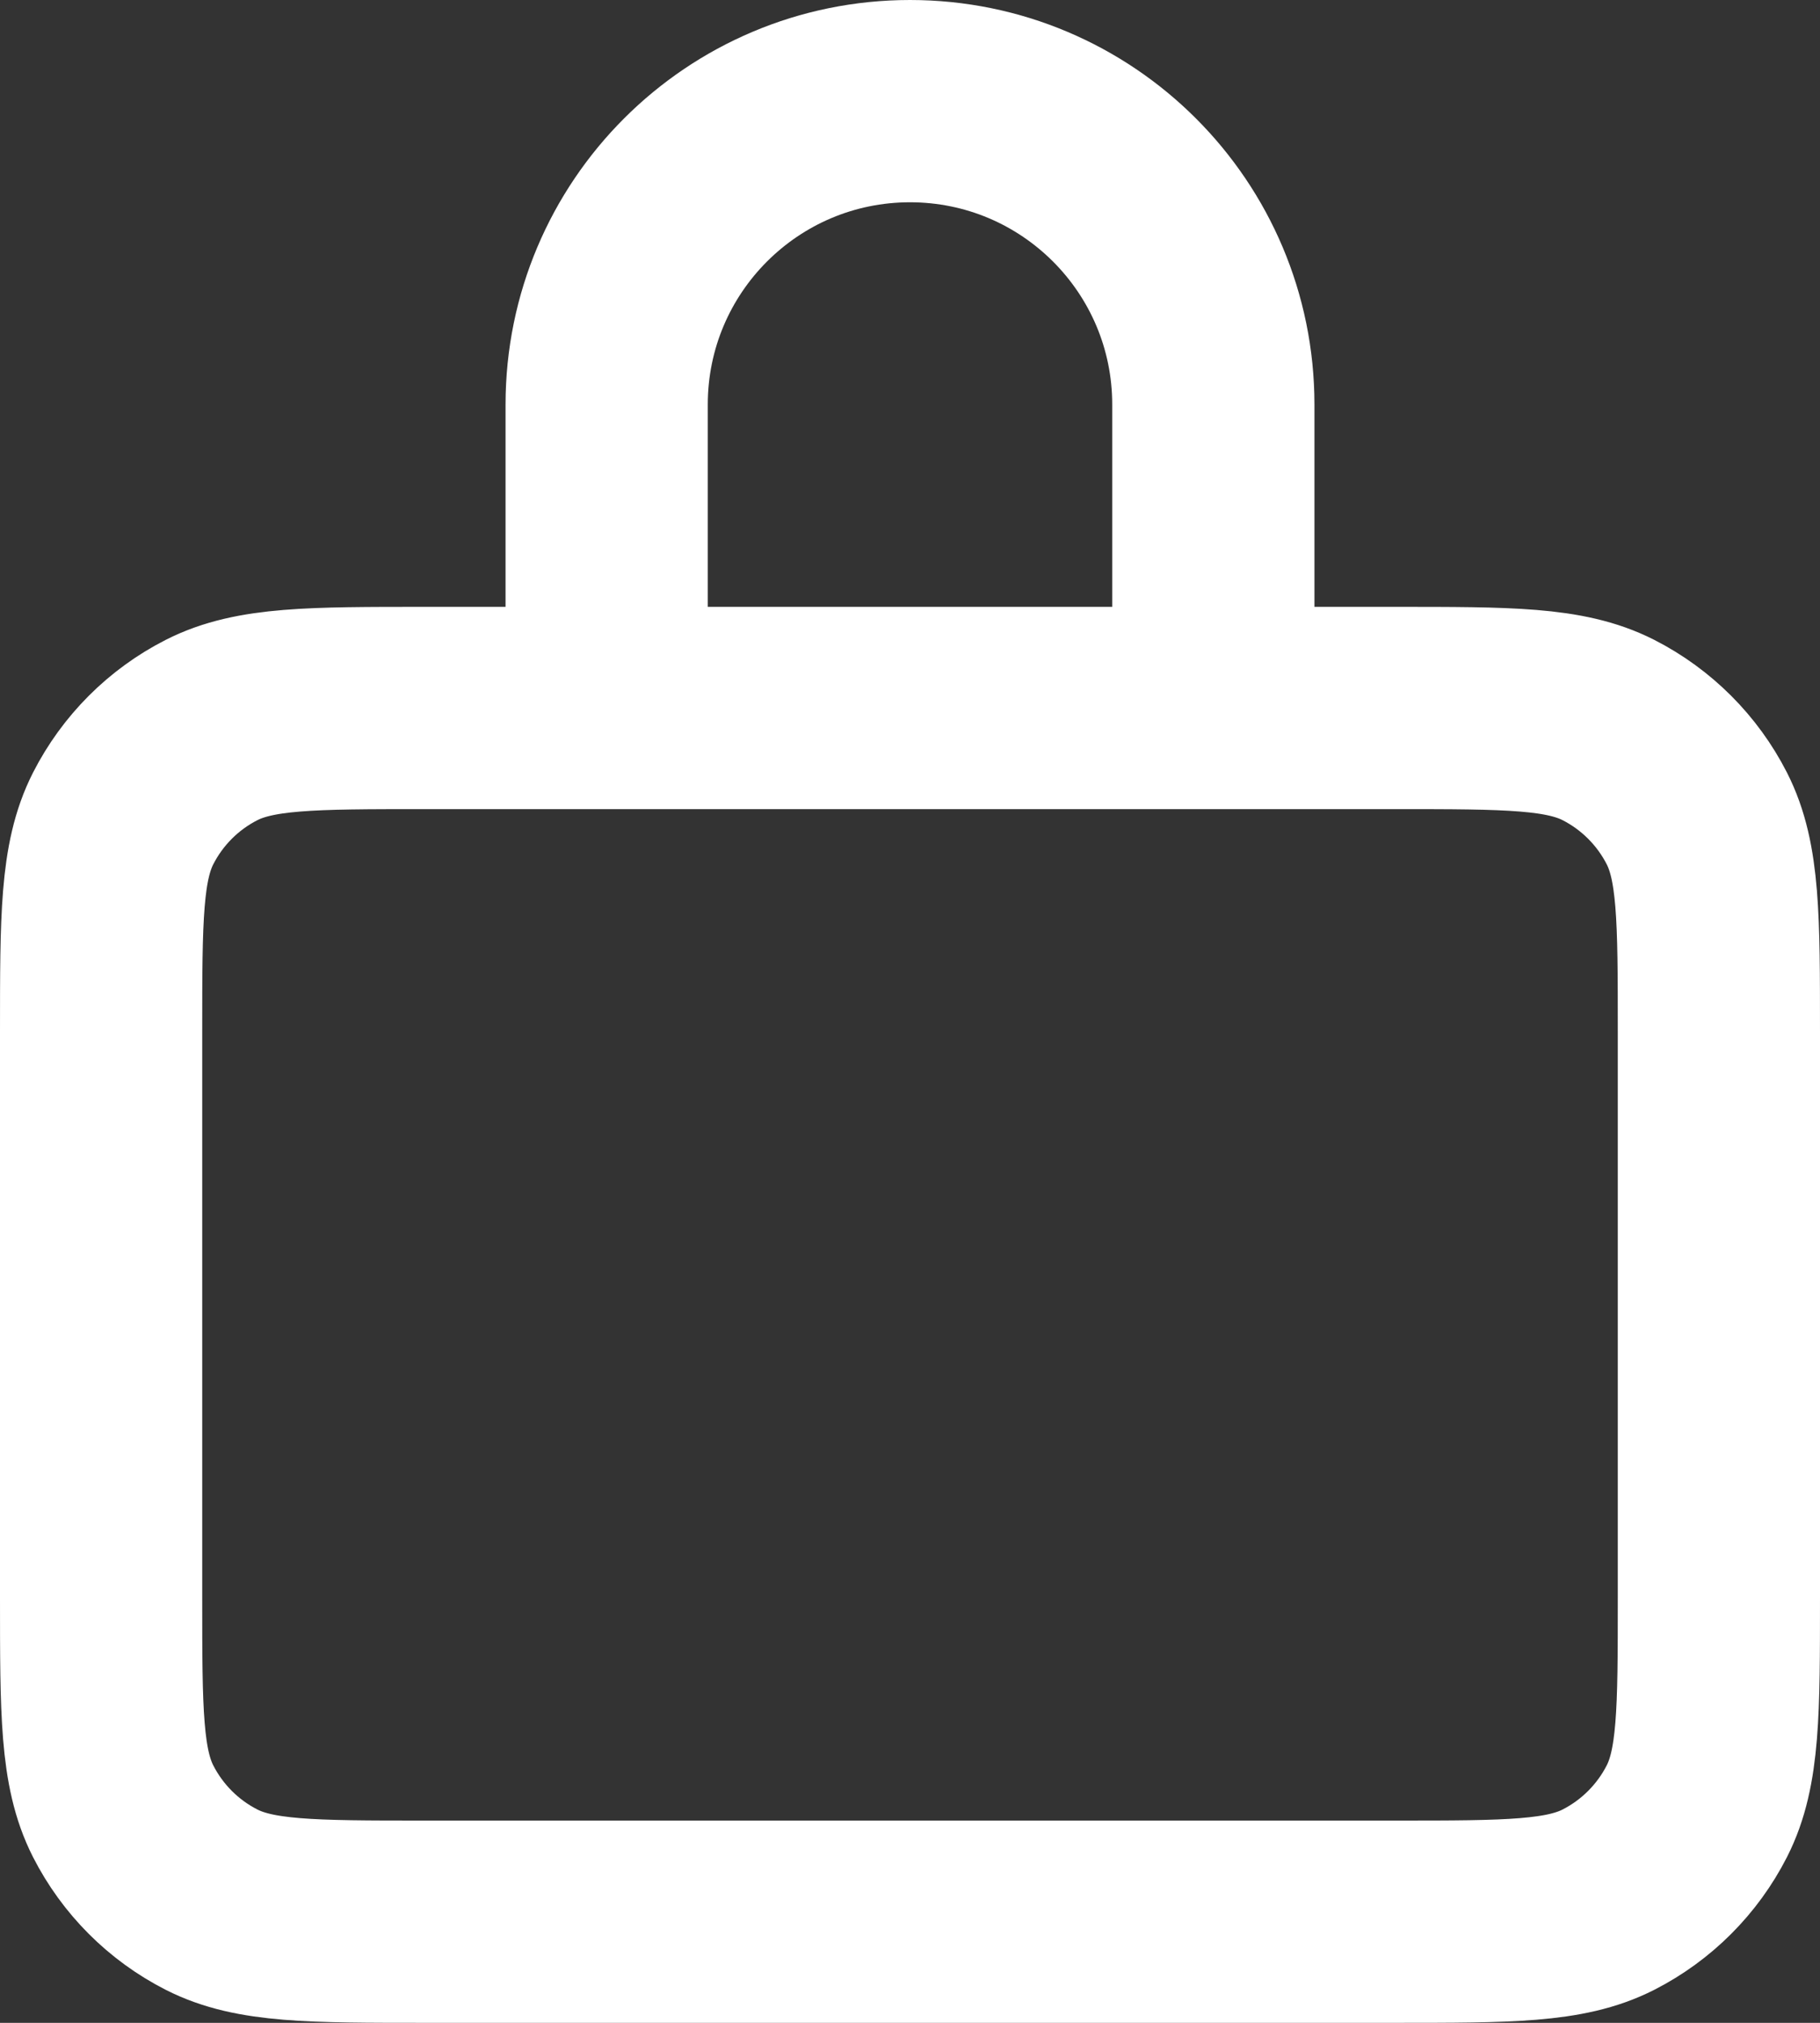 <svg width="18" height="20" viewBox="0 0 18 20" fill="none" xmlns="http://www.w3.org/2000/svg">
<rect x="0" y="0" width="18" height="20" fill="#333333" stroke="none"/>
<path d="M1 15.8V10.2C1 9.08 1 8.52 1.218 8.092C1.41 7.716 1.715 7.41 2.092 7.218C2.52 7 3.08 7 4.2 7H13.8C14.92 7 15.48 7 15.908 7.218C16.284 7.41 16.59 7.716 16.782 8.092C17 8.52 17 9.08 17 10.2V15.8C17 16.92 17 17.48 16.782 17.908C16.59 18.284 16.284 18.59 15.908 18.782C15.48 19 14.92 19 13.8 19H4.2C3.08 19 2.52 19 2.092 18.782C1.715 18.59 1.41 18.284 1.218 17.908C1 17.48 1 16.92 1 15.8ZM6 6.769V4C6 2.343 7.343 1 9 1C10.657 1 12 2.343 12 4V6.769C12 6.897 11.896 7 11.769 7H6.23C6.103 7 6 6.897 6 6.769Z" stroke="white" stroke-width="2" stroke-linecap="round" stroke-linejoin="round"/>
</svg>
